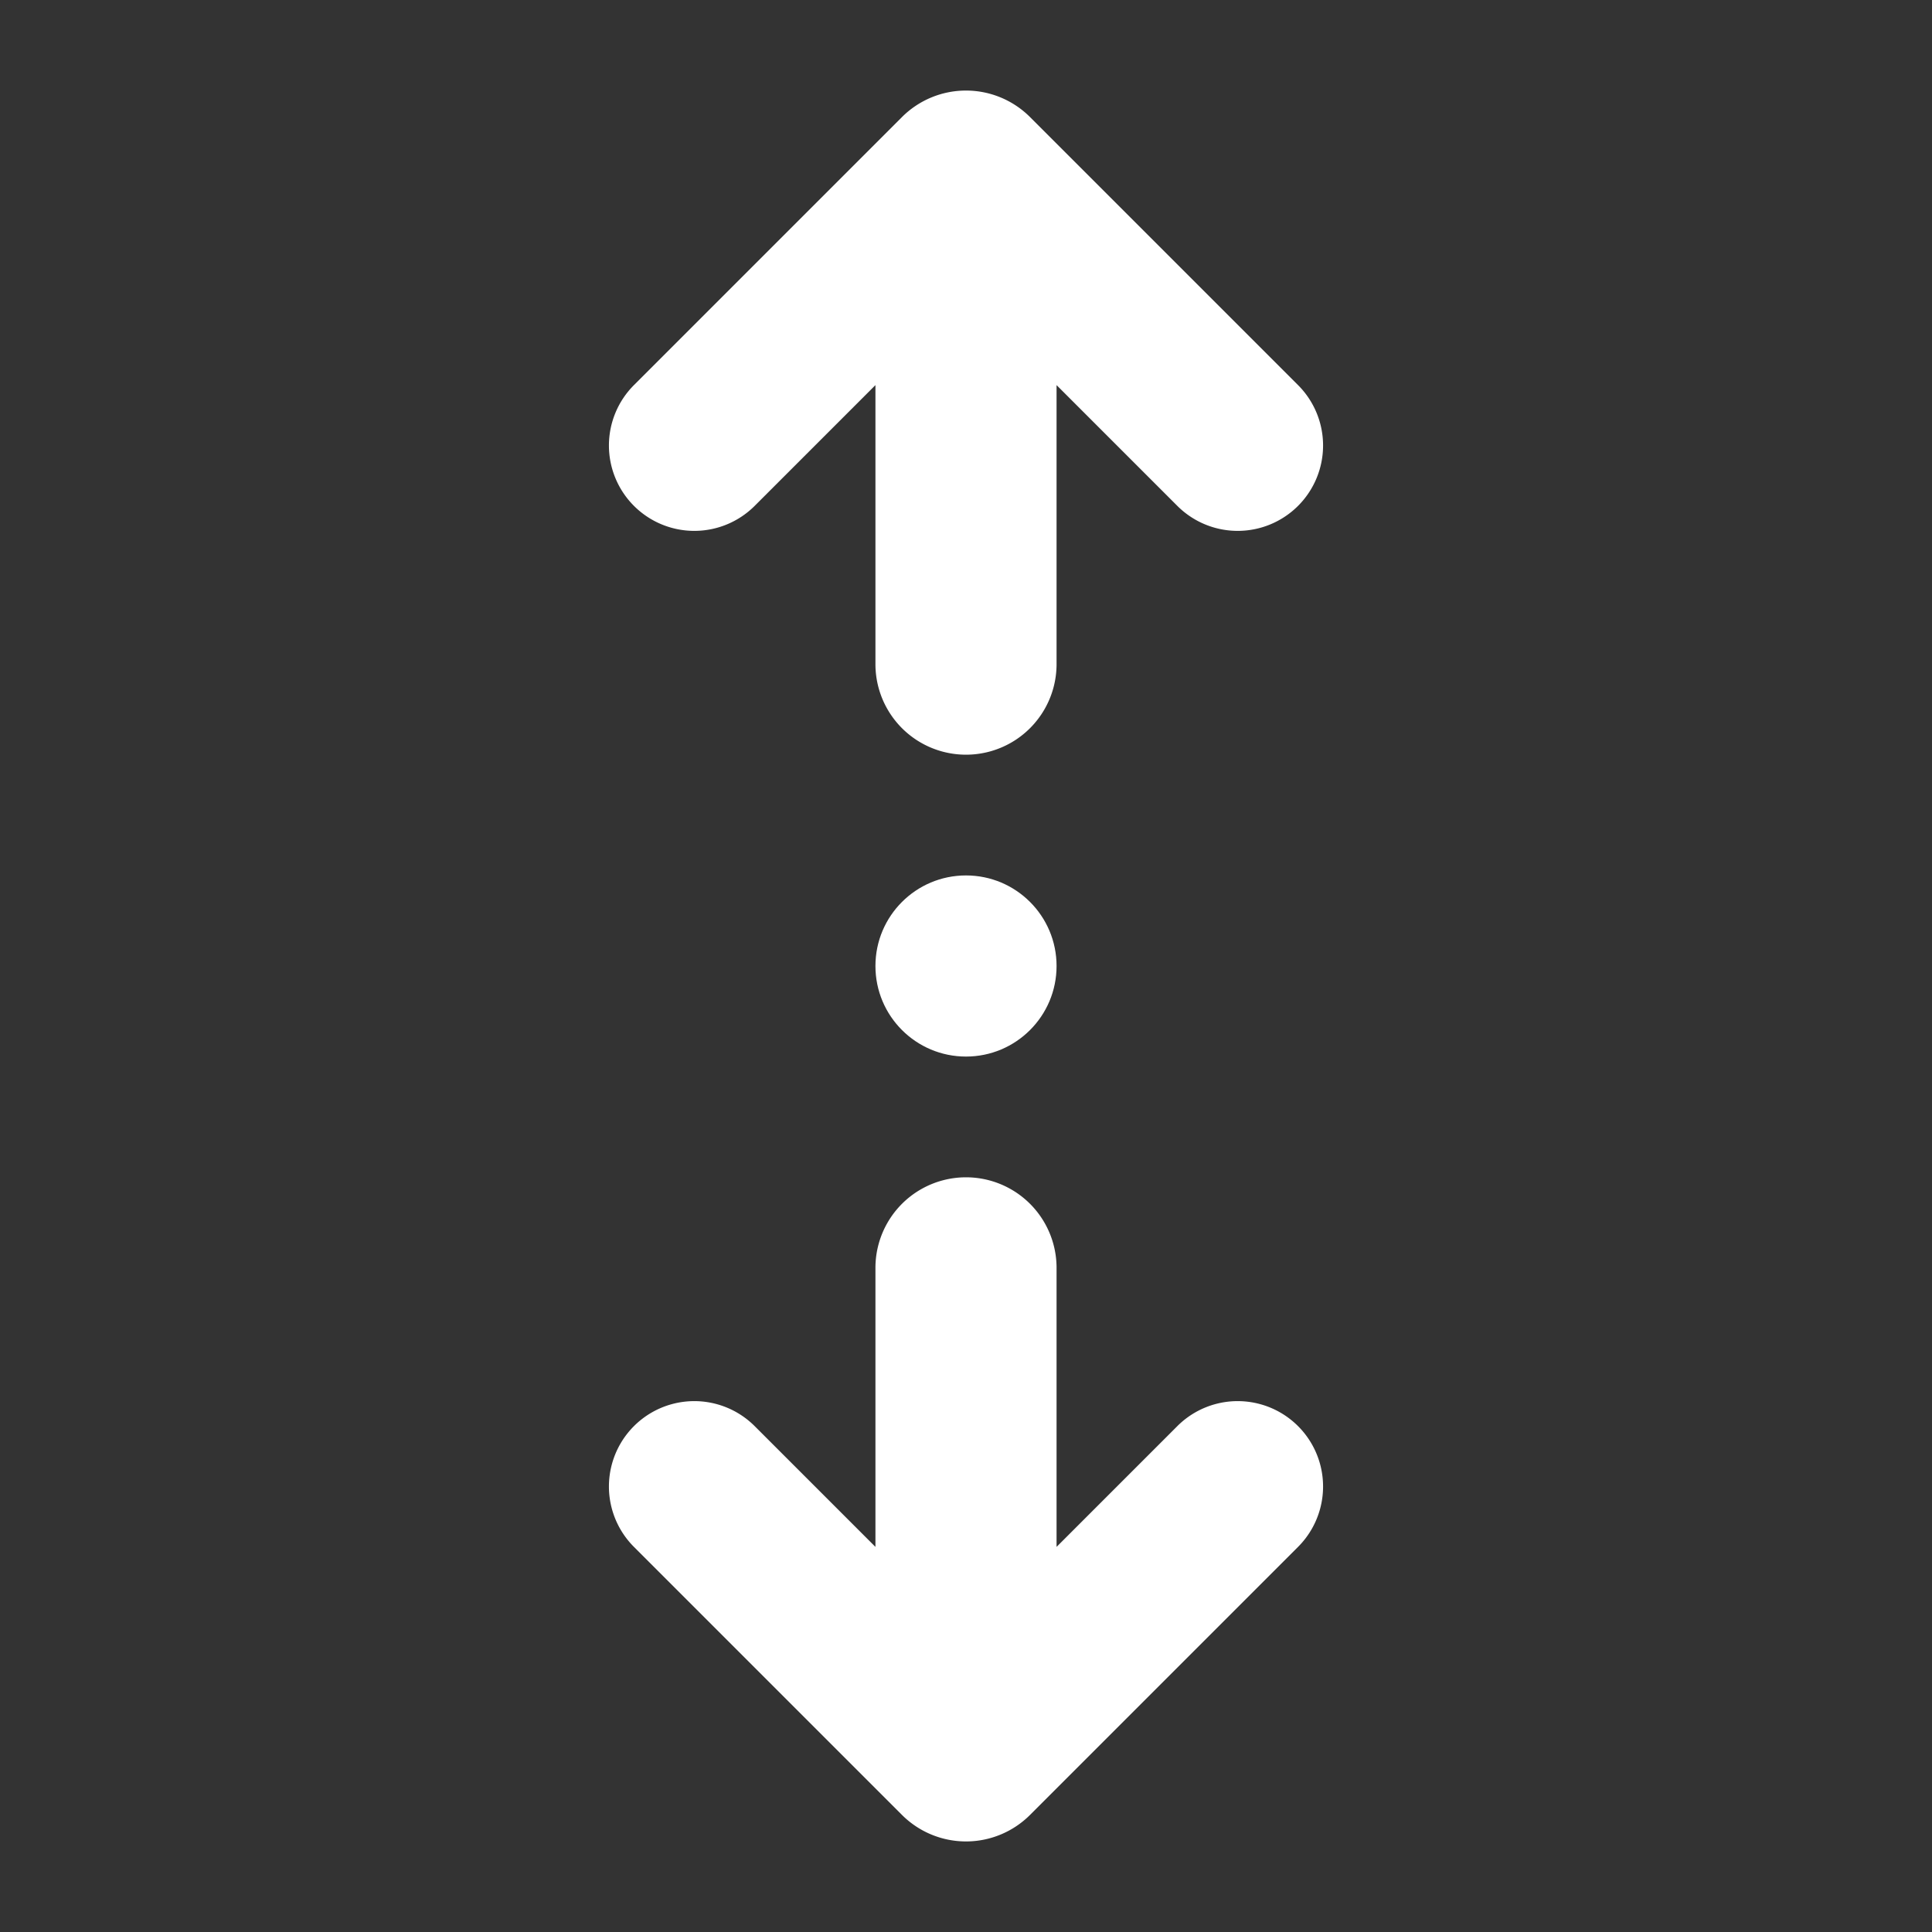 <?xml version="1.0"?>
<svg xmlns="http://www.w3.org/2000/svg" xmlns:xlink="http://www.w3.org/1999/xlink" xmlns:svgjs="http://svgjs.com/svgjs" version="1.1" width="512" height="512" x="0" y="0" viewBox="0 0 512 512" style="enable-background:new 0 0 512 512" xml:space="preserve" class=""><rect x="0" y="0" width="512" height="512" fill="#333333" stroke="none"/><g><g xmlns="http://www.w3.org/2000/svg" id="Solid"><circle cx="256" cy="256" r="24" fill="#ffffff" data-original="#000000" style="" class=""/><path d="m312 377.941-32 32v-73.941a24 24 0 0 0 -48 0v73.941l-32-32a22.627 22.627 0 0 0 -32 32l71.029 71.029a24 24 0 0 0 33.942 0l71.029-71.029a22.627 22.627 0 0 0 -32-32z" fill="#ffffff" data-original="#000000" style="" class=""/><path d="m168 134.059a22.627 22.627 0 0 0 32 0l32-32v73.941a24 24 0 0 0 48 0v-73.941l32 32a22.627 22.627 0 0 0 32 0 22.627 22.627 0 0 0 0-32l-71.029-71.03a24 24 0 0 0 -33.942 0l-71.029 71.03a22.627 22.627 0 0 0 0 32z" fill="#ffffff" data-original="#000000" style="" class=""/></g></g></svg>

